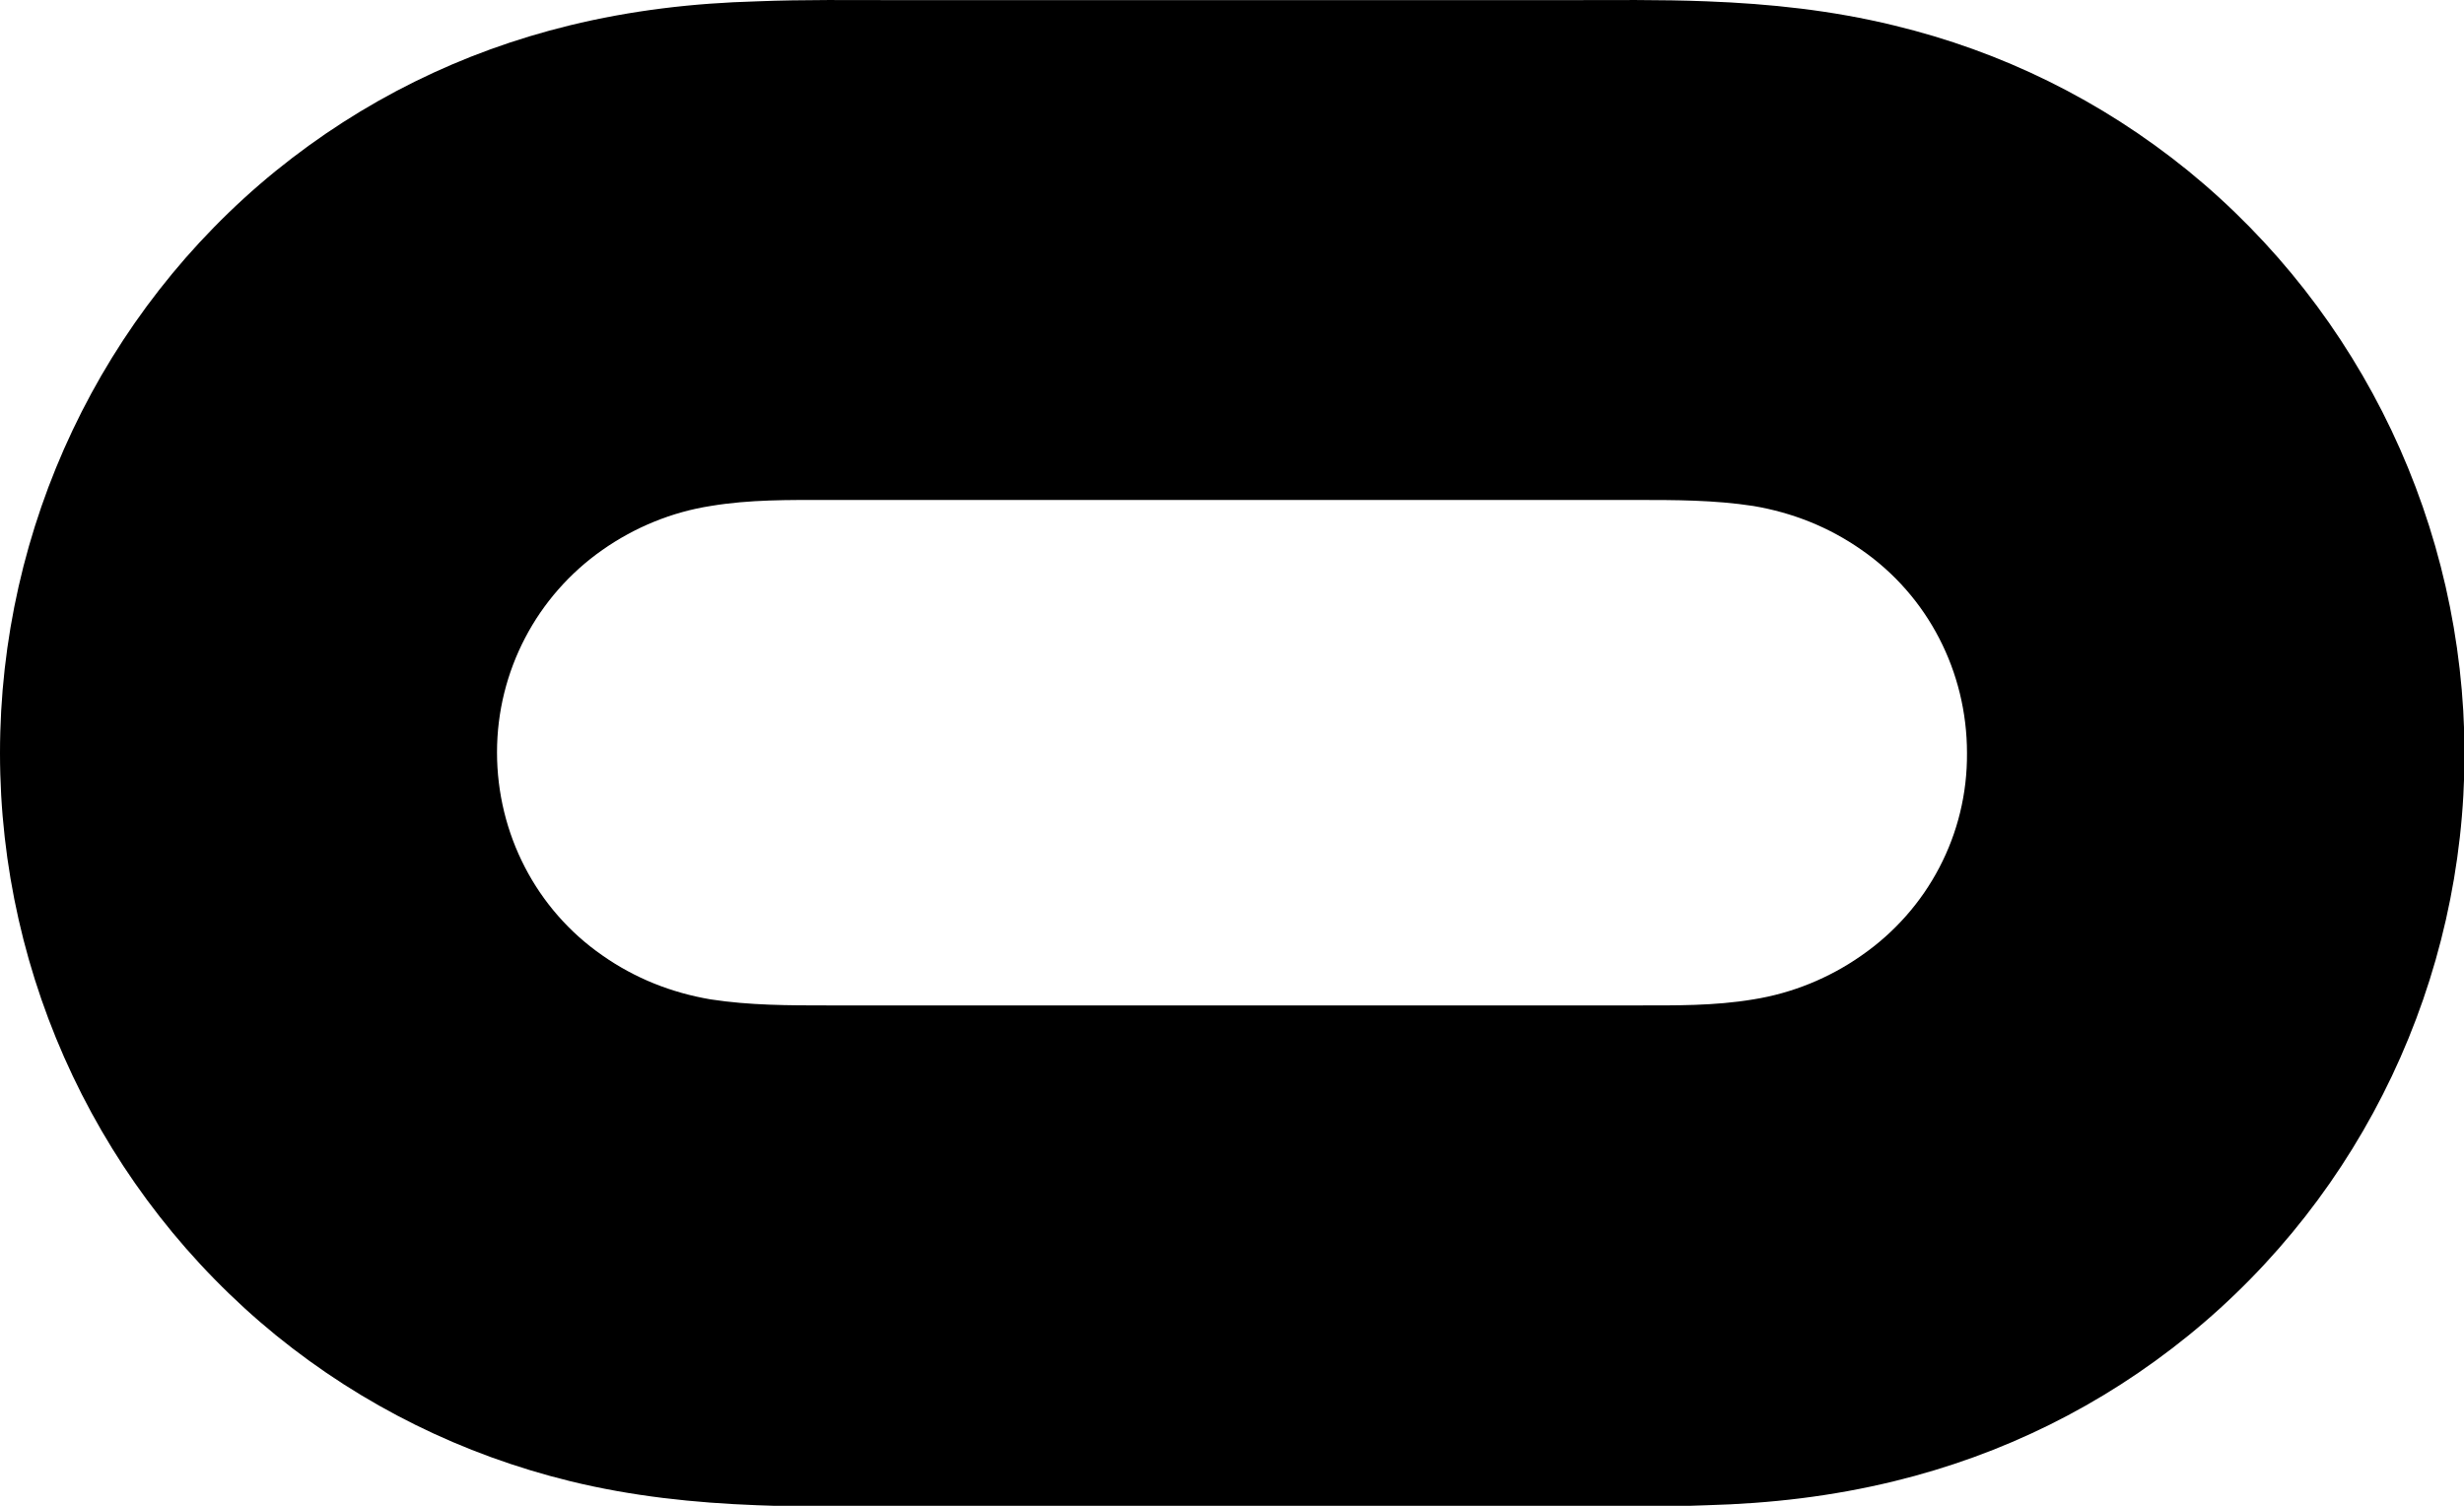 <?xml version="1.0" encoding="UTF-8"?>
<svg xmlns="http://www.w3.org/2000/svg" xmlns:xlink="http://www.w3.org/1999/xlink" width="72pt" height="44pt" viewBox="0 0 72 44" version="1.1">
<g id="surface1">
<path style=" stroke:none;fill-rule:nonzero;fill:rgb(0,0,0);fill-opacity:1;" d="M 63.93 4.984 C 61.391 2.926 58.488 1.5 55.34 0.742 C 53.531 0.301 51.723 0.109 49.879 0.039 C 48.504 -0.016 47.129 0.004 45.758 0.004 C 39.254 0.004 32.746 0.004 26.242 0.004 C 24.871 0.004 23.496 -0.016 22.121 0.039 C 20.262 0.09 18.453 0.301 16.645 0.742 C 13.477 1.516 10.59 2.941 8.051 5 C 2.973 9.137 0 15.387 0 22.004 C 0 28.621 2.973 34.867 8.07 39.023 C 10.609 41.082 13.512 42.508 16.66 43.281 C 18.469 43.723 20.277 43.914 22.121 43.984 C 23.496 44.039 24.871 44.02 26.242 44.02 C 32.746 44.02 39.254 44.02 45.758 44.02 C 47.129 44.02 48.504 44.039 49.879 43.984 C 51.738 43.934 53.547 43.723 55.355 43.281 C 58.523 42.508 61.41 41.082 63.949 39.023 C 69.043 34.887 72.016 28.621 72.016 22.004 C 72 15.387 69.027 9.137 63.93 4.984 Z M 54.398 27.918 C 53.445 28.586 52.363 29.023 51.234 29.203 C 50.086 29.395 48.957 29.379 47.809 29.379 C 39.93 29.379 32.07 29.379 24.191 29.379 C 23.043 29.379 21.914 29.379 20.766 29.203 C 19.617 29.008 18.555 28.586 17.602 27.918 C 15.668 26.578 14.523 24.359 14.523 21.984 C 14.523 19.609 15.688 17.41 17.602 16.07 C 18.555 15.402 19.637 14.961 20.766 14.785 C 21.914 14.594 23.043 14.609 24.191 14.609 C 32.07 14.609 39.93 14.609 47.809 14.609 C 48.957 14.609 50.086 14.609 51.234 14.785 C 52.383 14.98 53.445 15.402 54.398 16.07 C 56.332 17.41 57.477 19.625 57.477 22.004 C 57.496 24.379 56.332 26.578 54.398 27.918 Z M 54.398 27.918 "/>
</g>
</svg>
